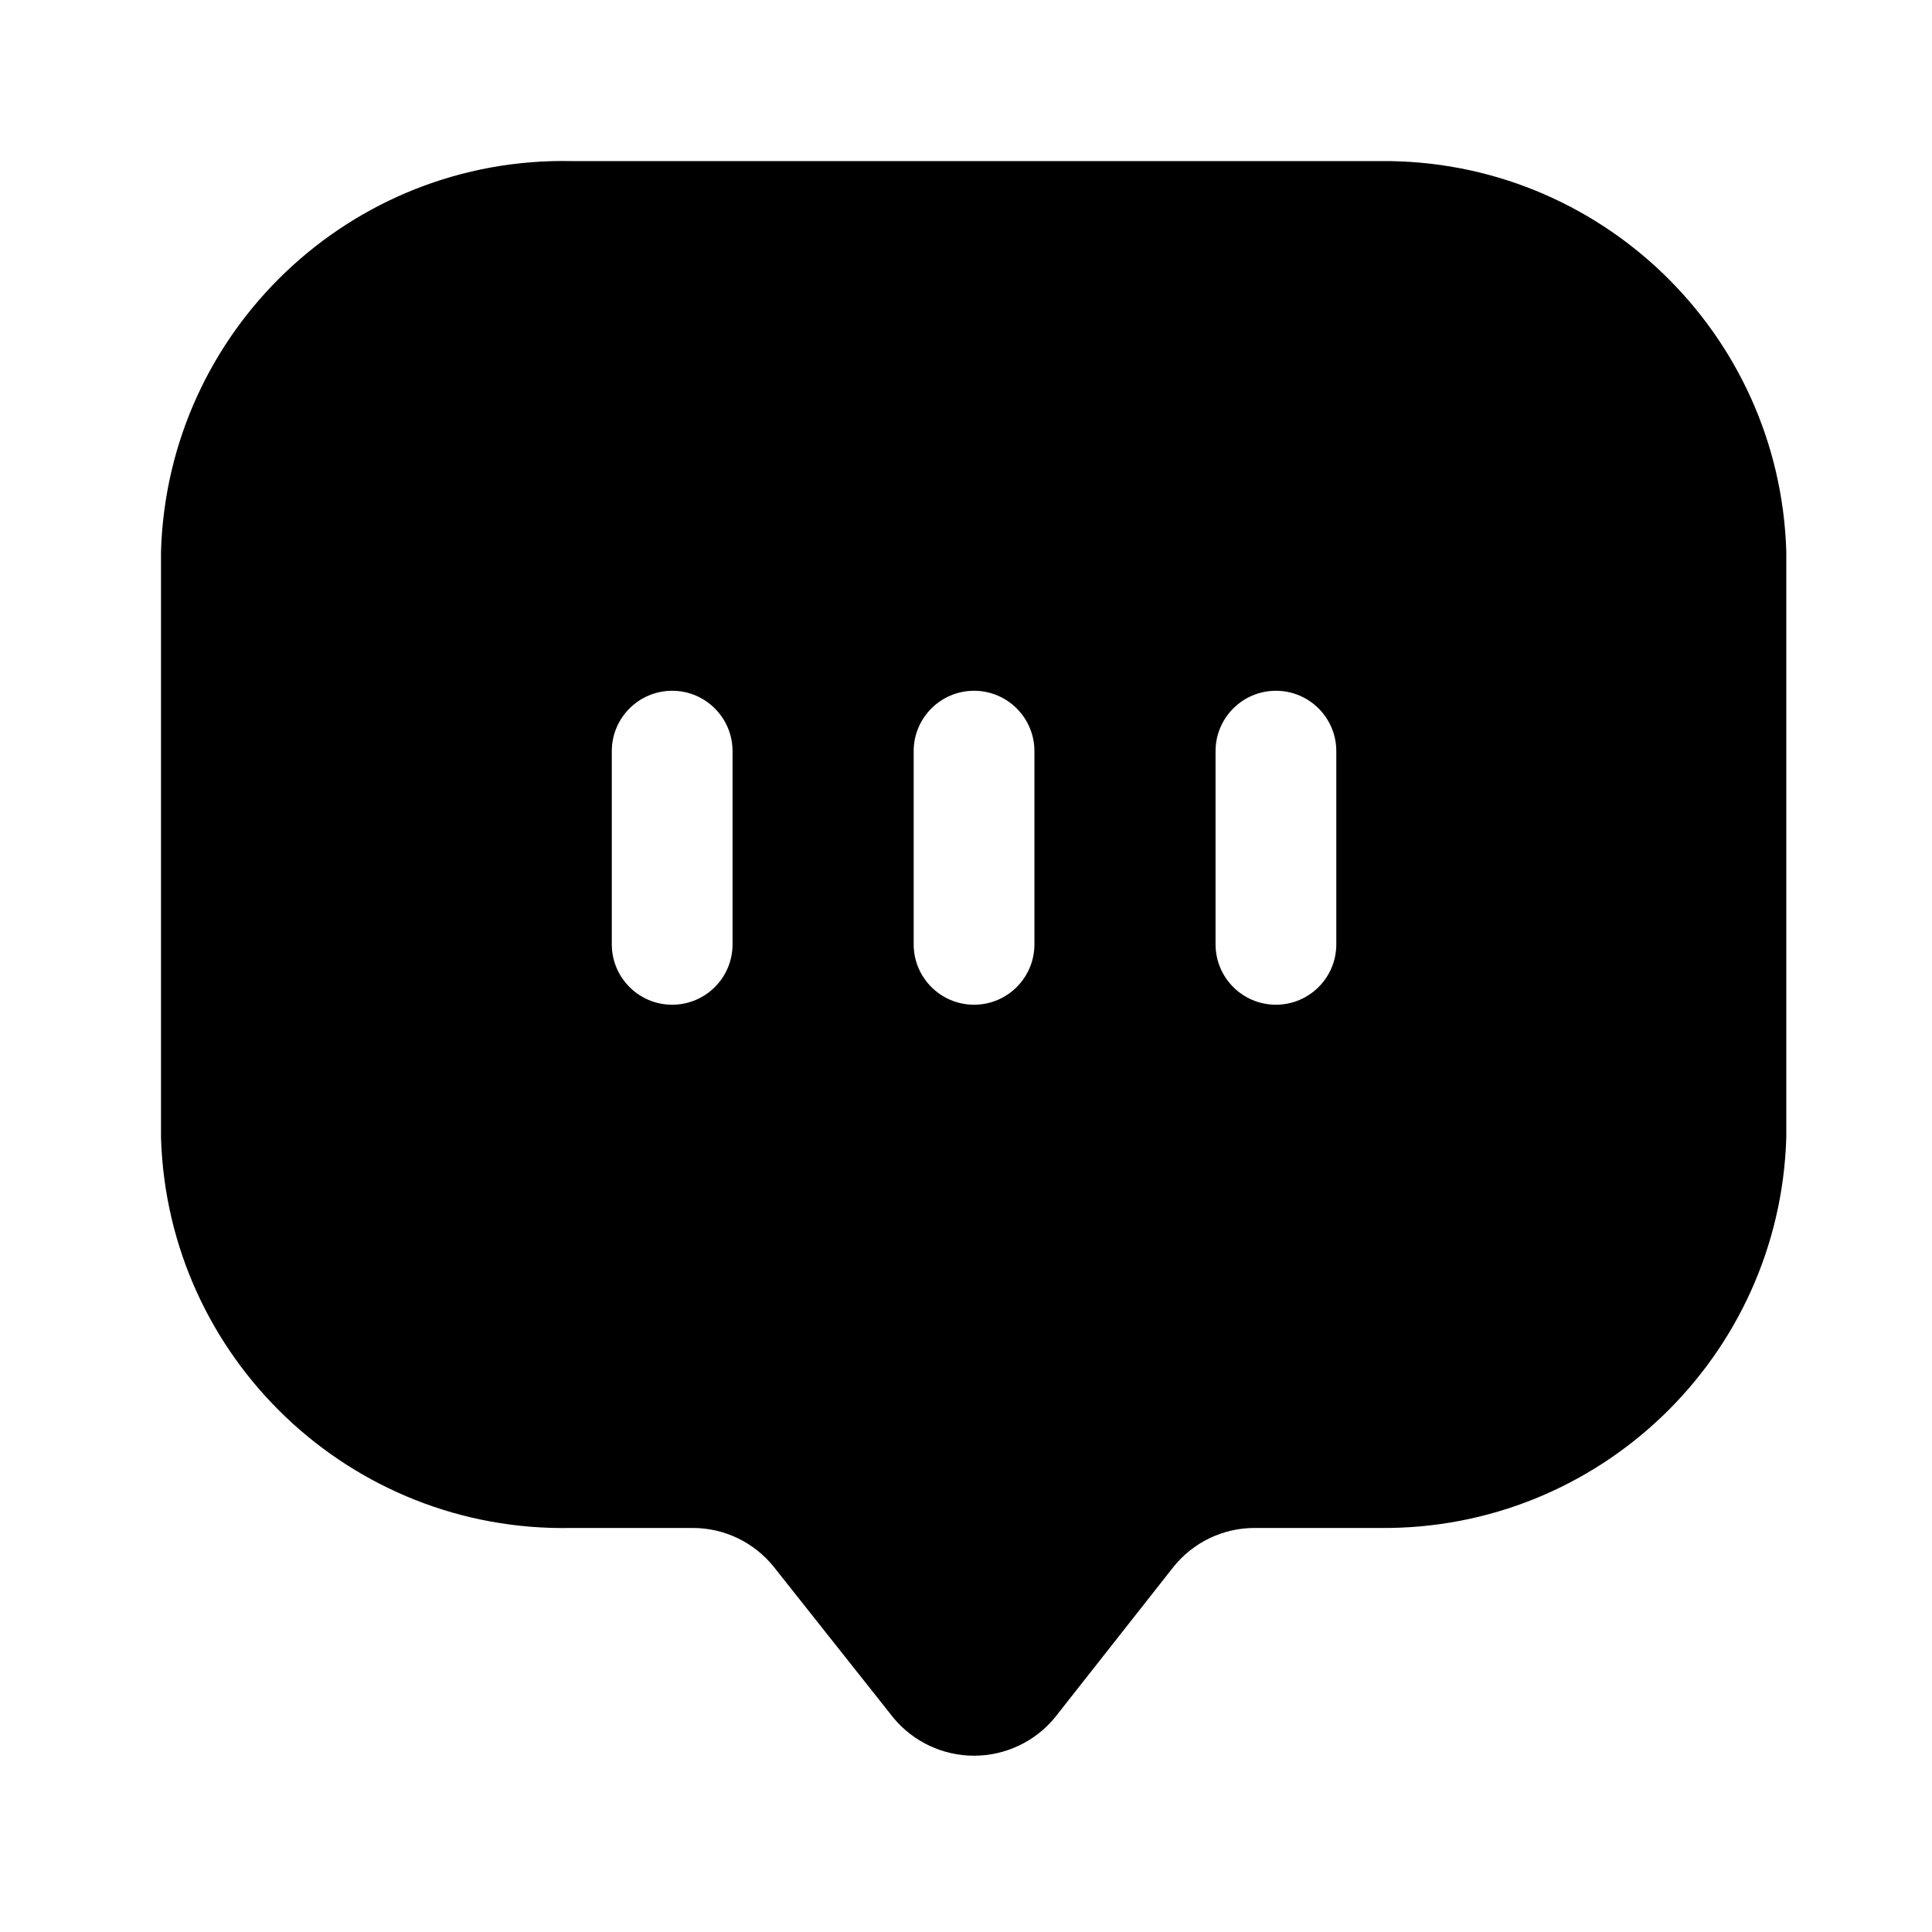 <svg width="24" height="24" viewBox="0 0 24 24" fill="none" xmlns="http://www.w3.org/2000/svg">
<path fill-rule="evenodd" clip-rule="evenodd" d="M7.1 2.001H17.15C19.869 1.978 22.108 4.133 22.19 6.851V14.131C22.108 16.853 19.863 19.009 17.14 18.981H15.58C15.191 18.982 14.824 19.159 14.58 19.461L13.1 21.341C12.853 21.638 12.486 21.81 12.1 21.81C11.713 21.81 11.347 21.638 11.1 21.341L9.61 19.461C9.366 19.159 8.999 18.982 8.61 18.981H7.1C4.357 19.037 2.082 16.873 2 14.131V6.851C2.082 4.109 4.357 1.945 7.1 2.001ZM8.35 12.481C8.764 12.481 9.1 12.145 9.1 11.731V9.331C9.1 8.917 8.764 8.581 8.35 8.581C7.936 8.581 7.6 8.917 7.6 9.331V11.731C7.6 12.145 7.936 12.481 8.35 12.481ZM12.85 11.731C12.85 12.145 12.514 12.481 12.1 12.481C11.686 12.481 11.35 12.145 11.35 11.731V9.331C11.35 8.917 11.686 8.581 12.1 8.581C12.514 8.581 12.85 8.917 12.85 9.331V11.731ZM15.85 12.481C16.264 12.481 16.6 12.145 16.6 11.731V9.331C16.6 8.917 16.264 8.581 15.85 8.581C15.436 8.581 15.1 8.917 15.1 9.331V11.731C15.1 12.145 15.436 12.481 15.85 12.481Z" fill="black"/>
</svg>
